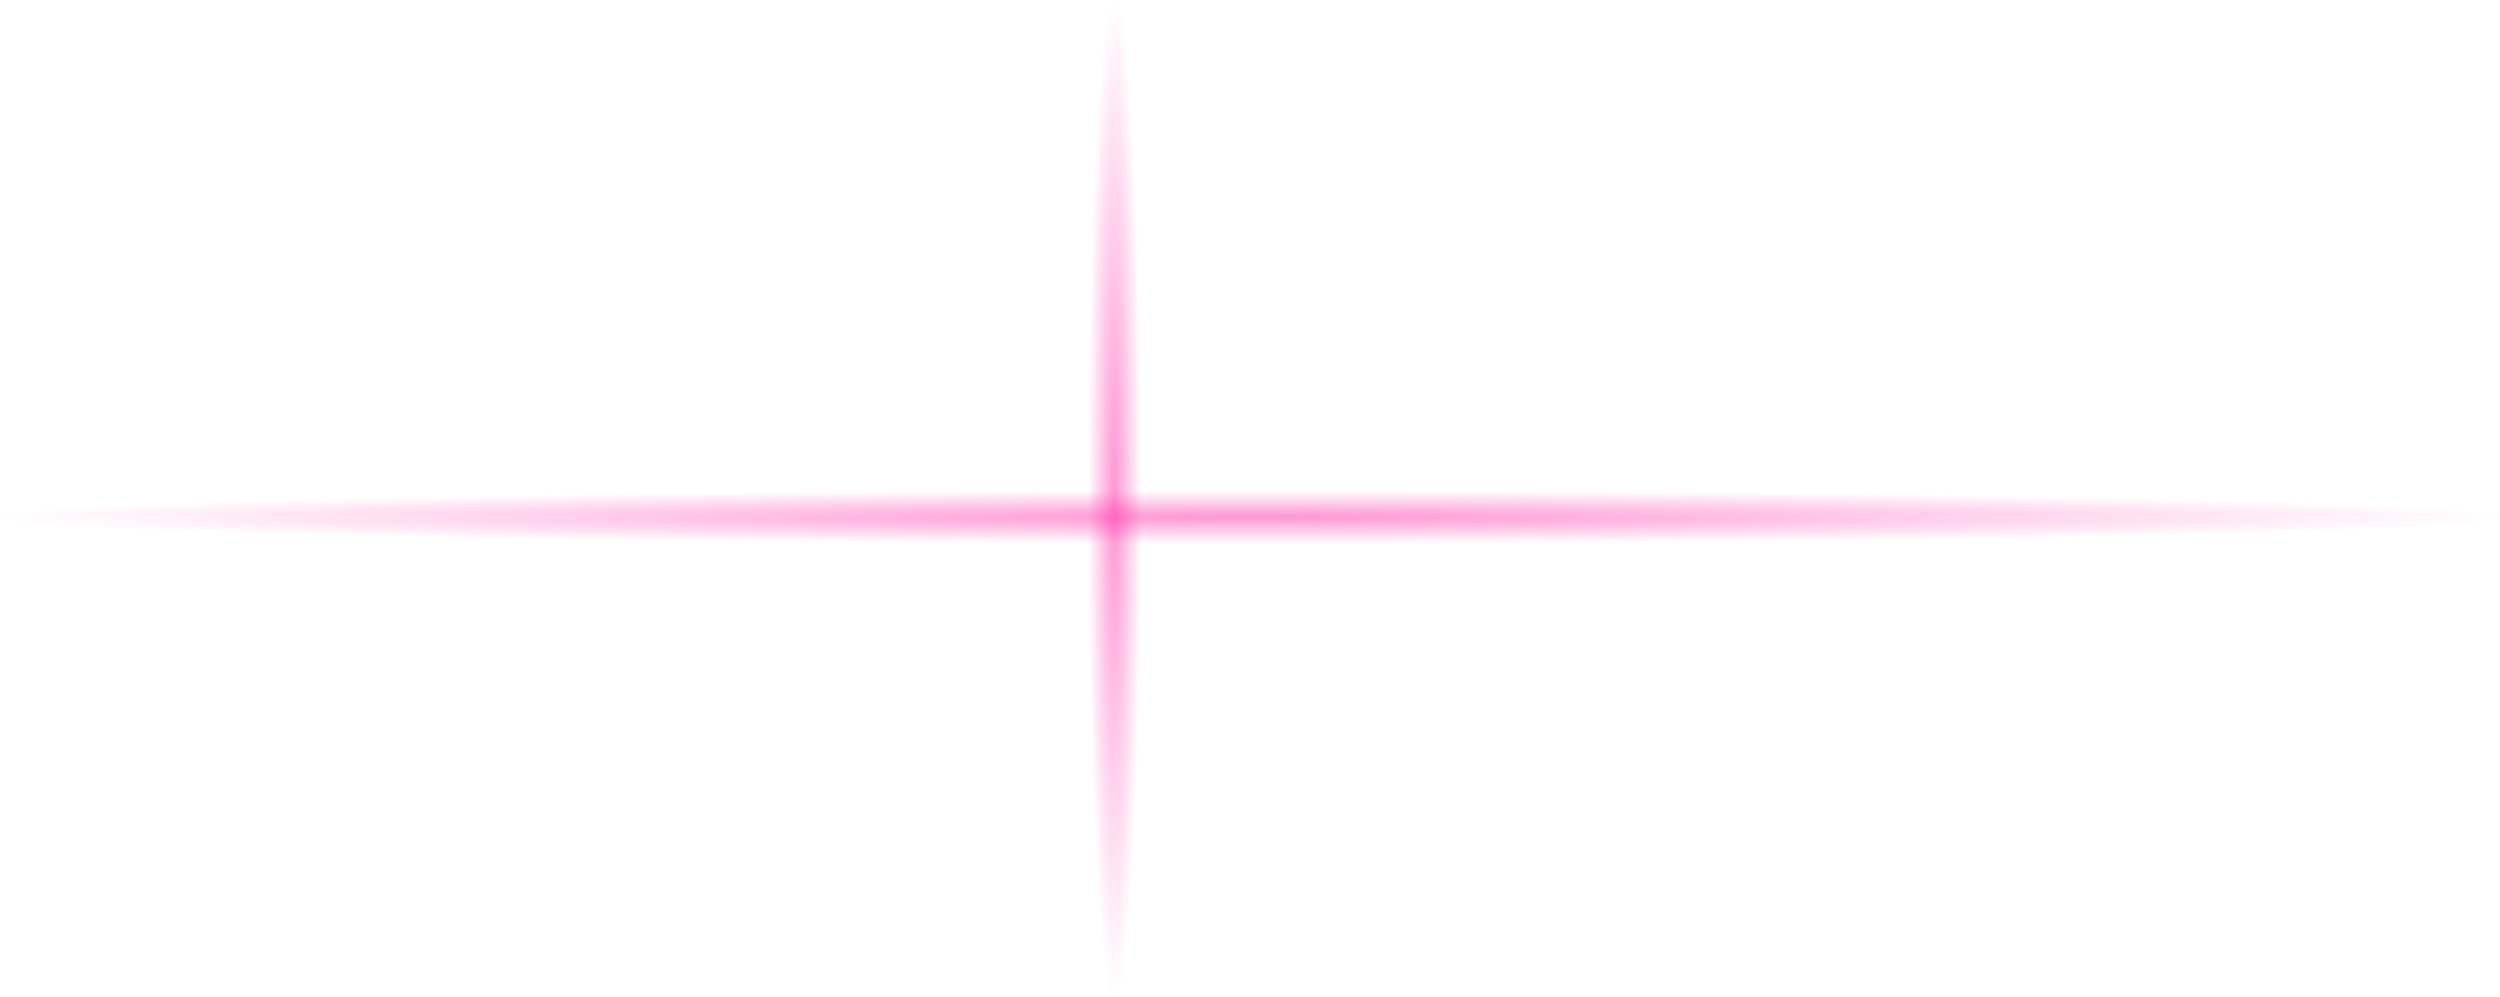 <svg width="2519" height="1005" viewBox="0 0 2519 1005" fill="none" xmlns="http://www.w3.org/2000/svg">
<rect x="1150" width="1005" height="54" transform="rotate(90 1150 0)" fill="url(#paint0_diamond_287_1003)"/>
<rect y="494" width="2519" height="54" fill="url(#paint1_diamond_287_1003)"/>
<defs>
<radialGradient id="paint0_diamond_287_1003" cx="0" cy="0" r="1" gradientUnits="userSpaceOnUse" gradientTransform="translate(1652.5 27) rotate(90) scale(27 502.5)">
<stop stop-color="#FF2CAA" stop-opacity="0.5"/>
<stop offset="1" stop-color="#FF2CAA" stop-opacity="0"/>
</radialGradient>
<radialGradient id="paint1_diamond_287_1003" cx="0" cy="0" r="1" gradientUnits="userSpaceOnUse" gradientTransform="translate(1259.5 521) rotate(90) scale(27 1259.5)">
<stop stop-color="#FF2CAA" stop-opacity="0.5"/>
<stop offset="1" stop-color="#FF2CAA" stop-opacity="0"/>
</radialGradient>
</defs>
</svg>
